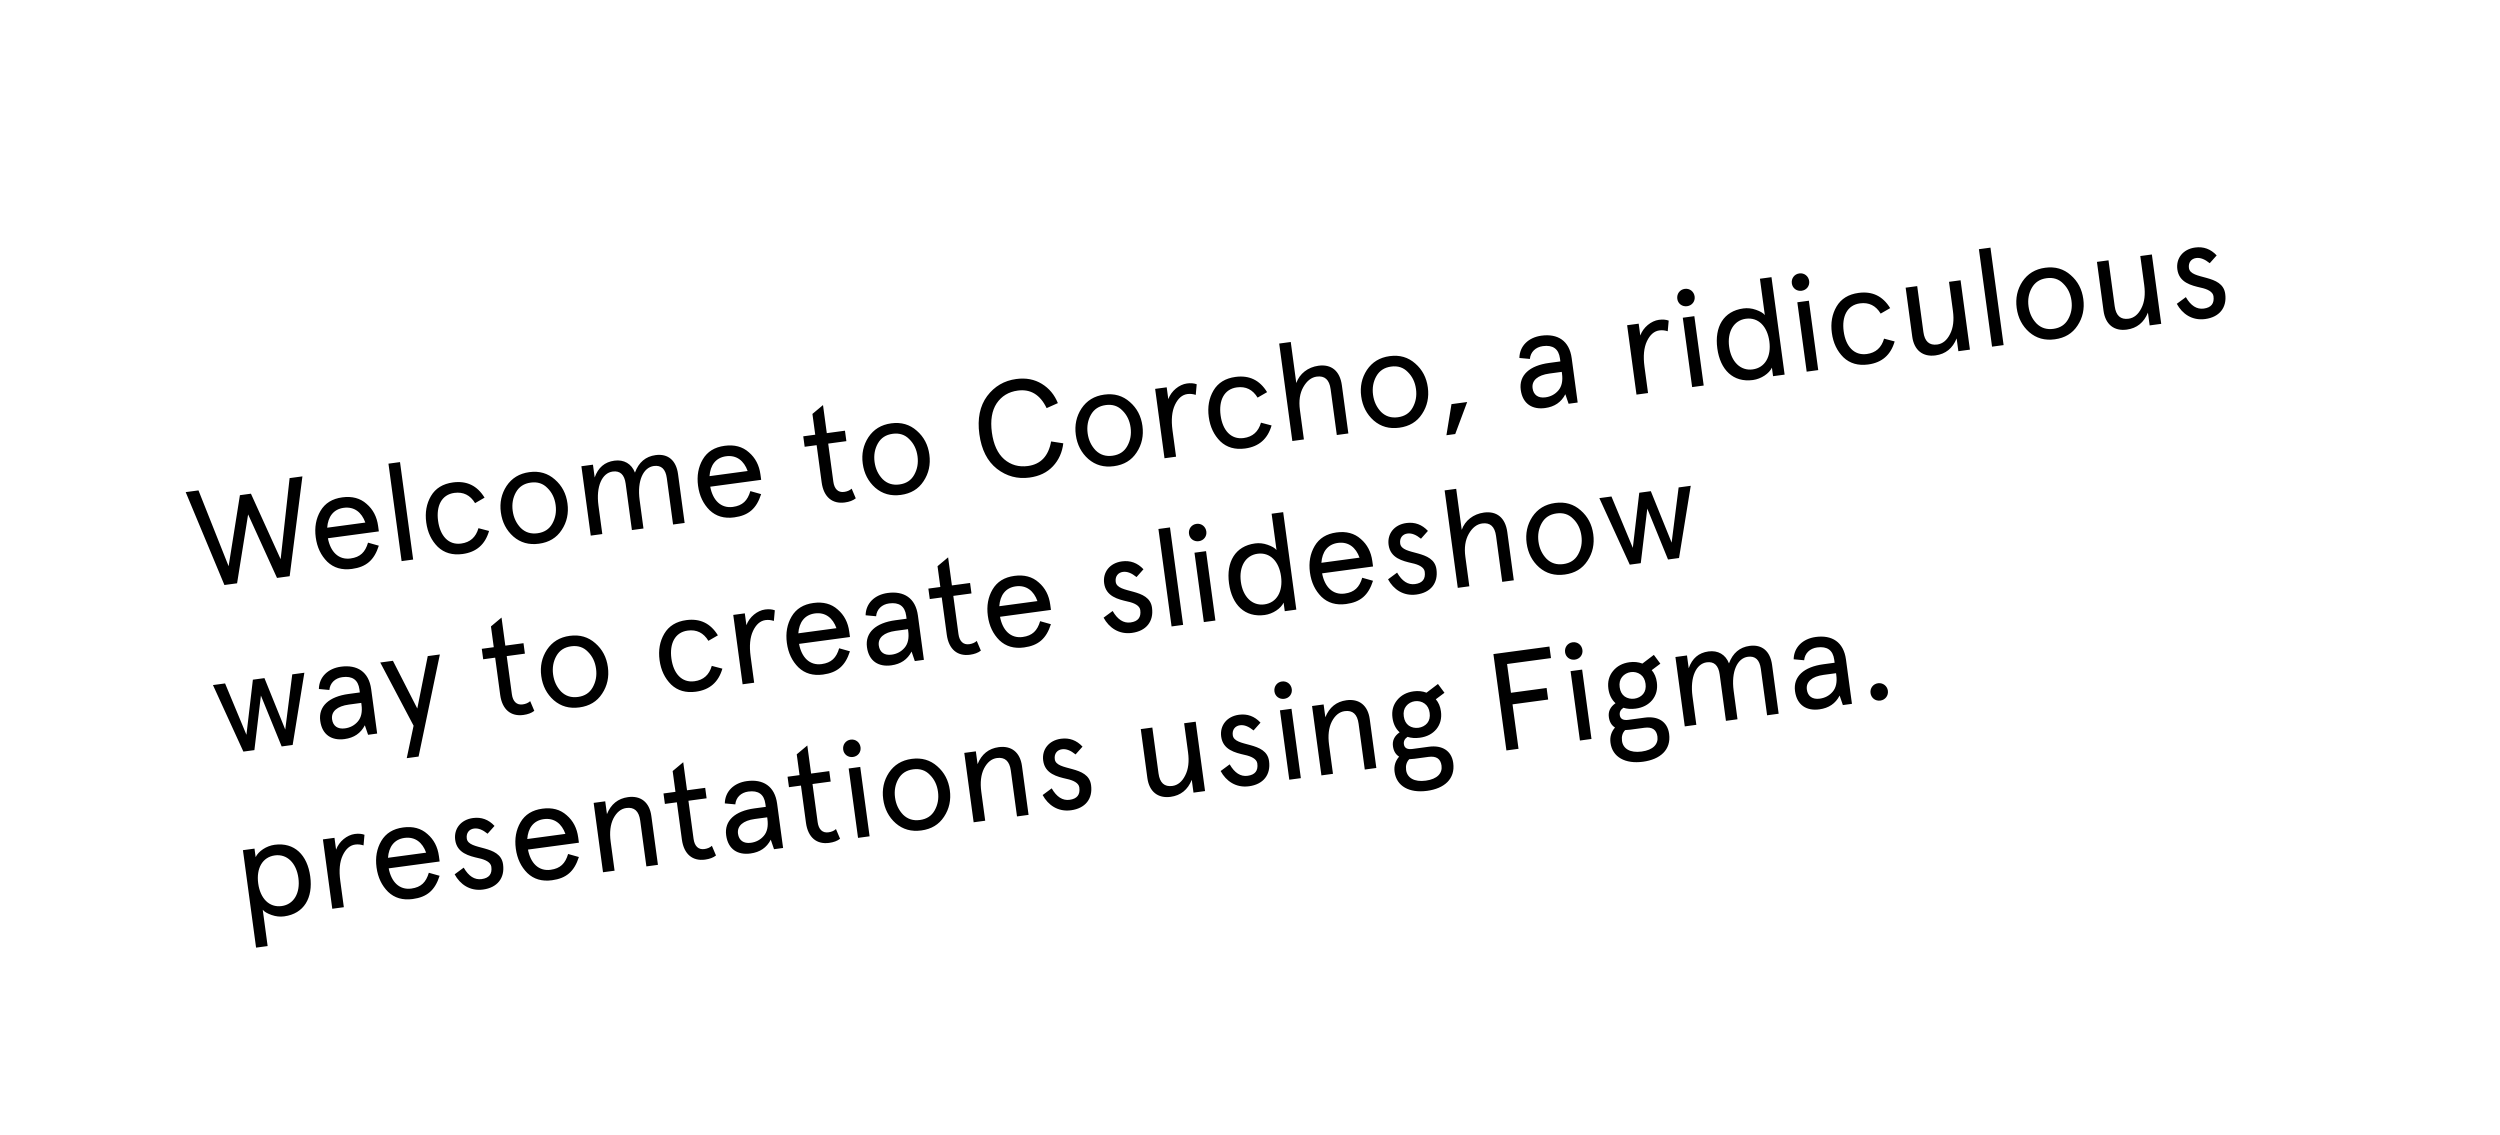 <svg width="791" height="359" viewBox="0 0 791 359" fill="none" xmlns="http://www.w3.org/2000/svg">
<g filter="url(#filter0_d_4_9)">
<g clip-path="url(#clip0_4_9)">
<rect x="2.001" y="101.521" width="759.71" height="255.186" rx="12" transform="rotate(-7.679 2.001 101.521)" fill="white"/>
<path d="M88.796 174.933L79.394 154.205L75.909 154.675L72.333 177.153L62.8 153.161L58.75 153.707L71.005 183.097L75.013 182.557L78.503 160.756L87.643 180.854L91.65 180.313L95.684 148.727L91.633 149.273L88.796 174.933ZM119.638 164.433C119.244 161.515 118.044 159.193 115.989 157.43C113.97 155.618 111.396 154.945 108.304 155.362C105.124 155.791 102.832 157.209 101.389 159.665C99.984 162.072 99.472 164.846 99.9 168.026C100.329 171.205 101.558 173.744 103.557 175.737C105.592 177.68 108.178 178.439 111.358 178.011C115.887 177.4 118.391 175.244 119.856 170.656L116.445 169.697C115.564 172.699 114.004 174.284 110.911 174.701C107.122 175.212 104.551 172.587 103.752 168.305L119.867 166.132L119.638 164.433ZM108.75 158.673C112.104 158.22 114.445 160.122 115.588 163.338L103.523 164.965C103.768 161.517 105.484 159.113 108.75 158.673ZM127.065 175.538L130.723 175.045L126.565 144.208L122.907 144.701L127.065 175.538ZM151.382 165.119C150.57 167.978 148.749 169.599 145.918 169.98C141.867 170.527 139.243 167.51 138.609 162.806C137.974 158.102 139.706 154.498 143.756 153.952C146.587 153.571 148.773 154.651 150.313 157.192L153.316 155.457C150.985 151.647 147.666 150.055 143.31 150.642C140.131 151.071 137.795 152.494 136.352 154.951C134.947 157.357 134.434 160.132 134.863 163.311C135.292 166.491 136.521 169.03 138.519 171.022C140.555 172.965 143.185 173.719 146.364 173.291C150.719 172.703 153.498 170.289 154.738 165.997L151.382 165.119ZM162.425 167.755C164.684 169.712 167.357 170.46 170.536 170.031C173.716 169.602 176.095 168.173 177.712 165.693C179.373 163.208 179.967 160.378 179.55 157.286C179.133 154.193 177.816 151.666 175.557 149.709C173.341 147.746 170.662 146.954 167.483 147.383C164.303 147.811 161.93 149.284 160.269 151.77C158.652 154.25 158.052 157.036 158.469 160.128C158.886 163.221 160.209 165.792 162.425 167.755ZM163.243 153.764C164.245 151.988 165.795 150.981 167.929 150.693C170.063 150.405 171.824 150.966 173.217 152.419C174.648 153.822 175.51 155.613 175.804 157.791C176.098 159.968 175.74 161.924 174.738 163.699C173.774 165.426 172.224 166.433 170.09 166.721C167.956 167.009 166.195 166.448 164.764 165.044C163.371 163.591 162.509 161.801 162.215 159.623C161.921 157.445 162.279 155.49 163.243 153.764ZM214.531 148.001C213.95 143.689 211.388 141.462 207.424 141.997C204.289 142.42 202.099 144.267 200.898 147.533C199.808 144.709 197.407 143.348 194.402 143.753C191.309 144.17 189.244 145.956 188.157 149.074L187.611 145.023L183.952 145.517L186.912 167.468L190.571 166.975L189.355 157.959C188.527 151.818 190.536 147.644 193.846 147.198C196.198 146.881 197.568 148.16 197.956 151.034L199.935 165.712L203.593 165.219L202.378 156.203C201.55 150.062 203.559 145.888 206.869 145.442C209.221 145.125 210.591 146.404 210.978 149.278L212.958 163.956L216.616 163.463L214.531 148.001ZM240.604 148.122C240.21 145.204 239.01 142.882 236.954 141.119C234.936 139.307 232.362 138.634 229.27 139.051C226.09 139.48 223.798 140.898 222.355 143.354C220.95 145.761 220.438 148.535 220.866 151.715C221.295 154.894 222.524 157.433 224.523 159.426C226.558 161.368 229.144 162.128 232.324 161.7C236.853 161.089 239.357 158.933 240.822 154.345L237.411 153.386C236.53 156.387 234.97 157.973 231.877 158.39C228.088 158.9 225.517 156.276 224.718 151.993L240.833 149.82L240.604 148.122ZM229.716 142.361C233.07 141.909 235.411 143.811 236.554 147.027L224.489 148.654C224.734 145.206 226.45 142.802 229.716 142.361ZM258.385 138.85L259.971 150.61C260.611 155.358 263.428 157.506 267.304 156.983C268.742 156.789 269.882 156.369 270.764 155.674L269.465 152.612C268.832 153.185 268.034 153.514 267.076 153.643C265.203 153.896 263.982 152.73 263.67 150.422L262.043 138.357L267.793 137.582L267.346 134.272L261.597 135.047L260.399 126.162L257.052 128.964L257.939 135.54L254.149 136.051L254.596 139.361L258.385 138.85ZM276.925 152.315C279.185 154.272 281.858 155.02 285.037 154.592C288.217 154.163 290.596 152.734 292.213 150.254C293.873 147.768 294.467 144.939 294.051 141.846C293.634 138.754 292.317 136.226 290.058 134.269C287.842 132.306 285.163 131.515 281.983 131.943C278.804 132.372 276.43 133.845 274.77 136.331C273.153 138.81 272.553 141.596 272.97 144.689C273.387 147.781 274.709 150.352 276.925 152.315ZM277.744 138.324C278.746 136.548 280.296 135.541 282.43 135.254C284.564 134.966 286.325 135.527 287.718 136.979C289.149 138.383 290.011 140.174 290.305 142.351C290.598 144.529 290.241 146.484 289.239 148.26C288.274 149.987 286.725 150.994 284.591 151.282C282.457 151.569 280.696 151.009 279.265 149.605C277.872 148.152 277.009 146.361 276.716 144.184C276.422 142.006 276.779 140.051 277.744 138.324ZM332.573 137.672C331.735 142.308 329.291 144.899 325.24 145.446C322.322 145.839 319.829 145.111 317.724 143.311C315.662 141.504 314.348 138.666 313.831 134.833C313.314 131 313.83 127.915 315.339 125.627C316.893 123.334 319.104 121.971 322.022 121.578C326.072 121.032 329.116 122.883 331.152 127.132L334.708 125.544C333.641 122.894 331.947 120.86 329.628 119.444C327.308 118.027 324.621 117.502 321.529 117.919C317.739 118.43 314.655 120.221 312.324 123.329C310.038 126.431 309.204 130.446 309.868 135.368C310.531 140.289 312.398 143.94 315.425 146.326C318.496 148.705 321.944 149.615 325.734 149.104C328.826 148.687 331.284 147.513 333.146 145.533C335.007 143.552 336.096 141.099 336.422 138.261L332.573 137.672ZM344.341 143.225C346.601 145.182 349.274 145.93 352.453 145.501C355.633 145.073 358.012 143.643 359.629 141.163C361.289 138.678 361.883 135.848 361.467 132.756C361.05 129.664 359.733 127.136 357.474 125.179C355.258 123.216 352.579 122.424 349.399 122.853C346.22 123.282 343.846 124.755 342.186 127.24C340.569 129.72 339.969 132.506 340.386 135.598C340.803 138.691 342.125 141.262 344.341 143.225ZM345.16 129.234C346.162 127.458 347.712 126.451 349.846 126.163C351.98 125.875 353.741 126.436 355.134 127.889C356.565 129.293 357.427 131.083 357.721 133.261C358.014 135.439 357.657 137.394 356.655 139.17C355.69 140.896 354.141 141.903 352.007 142.191C349.873 142.479 348.112 141.918 346.681 140.515C345.288 139.062 344.425 137.271 344.132 135.093C343.838 132.916 344.195 130.961 345.16 129.234ZM378.637 119.576C377.751 119.252 376.72 119.169 375.544 119.328C373.105 119.657 370.584 121.682 369.65 124.291L369.145 120.545L365.486 121.039L368.446 142.99L372.105 142.497L370.983 134.178C370.531 130.824 370.788 128.129 371.755 126.091C372.722 124.054 374.03 122.902 375.685 122.679C376.6 122.556 377.457 122.662 378.337 122.942L378.637 119.576ZM398.971 131.734C398.159 134.593 396.338 136.214 393.507 136.595C389.456 137.142 386.832 134.125 386.198 129.421C385.563 124.717 387.295 121.113 391.345 120.567C394.176 120.186 396.362 121.266 397.902 123.807L400.905 122.072C398.573 118.262 395.254 116.67 390.899 117.257C387.72 117.686 385.384 119.109 383.941 121.566C382.536 123.972 382.023 126.747 382.452 129.926C382.881 133.106 384.11 135.645 386.108 137.637C388.144 139.58 390.773 140.334 393.953 139.905C398.308 139.318 401.087 136.904 402.327 132.612L398.971 131.734ZM424.567 119.901C423.95 115.328 421.22 113.169 417.169 113.715C413.815 114.167 411.17 116.253 410.146 119.185L408.396 106.206L404.737 106.699L408.895 137.536L412.554 137.043L411.297 127.722C410.91 124.847 411.252 122.451 412.361 120.483C413.471 118.515 414.915 117.389 416.614 117.16C419.14 116.819 420.603 118.13 421.008 121.135L422.964 135.639L426.622 135.146L424.567 119.901ZM434.64 131.049C436.9 133.006 439.573 133.754 442.752 133.325C445.932 132.897 448.311 131.467 449.928 128.987C451.589 126.502 452.183 123.672 451.766 120.58C451.349 117.488 450.032 114.96 447.773 113.003C445.557 111.04 442.878 110.248 439.698 110.677C436.519 111.106 434.146 112.579 432.485 115.064C430.868 117.544 430.268 120.33 430.685 123.422C431.102 126.515 432.425 129.086 434.64 131.049ZM435.459 117.058C436.461 115.282 438.011 114.275 440.145 113.987C442.279 113.699 444.04 114.26 445.433 115.713C446.864 117.117 447.726 118.907 448.02 121.085C448.314 123.263 447.956 125.218 446.954 126.994C445.99 128.72 444.44 129.727 442.306 130.015C440.172 130.303 438.411 129.742 436.98 128.339C435.587 126.886 434.725 125.095 434.431 122.917C434.137 120.74 434.494 118.785 435.459 117.058ZM460.435 135.331L464.213 125.199L459.248 125.868L457.648 135.707L460.435 135.331ZM484.911 120.856C484.576 118.373 486.522 116.692 490.225 116.192L494.144 115.664L494.215 116.186C494.526 118.495 494.145 120.276 493.073 121.529C492 122.782 490.633 123.499 488.978 123.722C486.67 124.033 485.193 122.946 484.911 120.856ZM497.286 111.338C496.534 105.763 492.817 103.515 487.721 104.202C483.583 104.76 480.802 107.485 480.735 111.263L484.058 111.569C484.249 109.37 485.859 107.823 488.167 107.512C491.347 107.083 493.164 108.39 493.569 111.395L493.698 112.354L490.127 112.835C483.985 113.663 480.537 116.7 481.165 121.361C481.77 125.847 484.895 127.643 488.858 127.108C491.864 126.703 493.976 125.265 495.276 122.74L496.303 125.75L499.177 125.362L497.286 111.338ZM527.973 99.439C527.087 99.115 526.056 99.032 524.88 99.191C522.441 99.52 519.92 101.545 518.986 104.154L518.48 100.409L514.822 100.902L517.782 122.854L521.44 122.36L520.319 114.041C519.866 110.688 520.124 107.992 521.091 105.955C522.058 103.918 523.366 102.766 525.021 102.542C525.936 102.419 526.793 102.525 527.673 102.806L527.973 99.439ZM535.392 120.479L539.05 119.986L536.09 98.034L532.432 98.528L535.392 120.479ZM530.695 92.553C530.901 94.078 532.235 95.095 533.803 94.884C535.371 94.672 536.388 93.338 536.183 91.813C535.971 90.245 534.631 89.184 533.063 89.396C531.495 89.607 530.484 90.985 530.695 92.553ZM551.586 95.59C545.314 96.436 542.441 101.435 543.357 108.23C544.273 115.024 548.368 119.084 554.64 118.238C557.254 117.886 559.772 116.172 560.632 114.326L560.996 117.027L564.654 116.533L560.496 85.697L556.838 86.19L558.388 97.688C557.902 97.044 556.943 96.508 555.592 96.025C554.241 95.543 552.893 95.414 551.586 95.59ZM554.542 114.881C550.71 115.398 547.743 112.472 547.103 107.725C546.463 102.977 548.548 99.37 552.381 98.853C556.345 98.319 559.181 101.262 559.821 106.01C560.461 110.757 558.506 114.347 554.542 114.881ZM571.631 115.593L575.289 115.099L572.329 93.148L568.671 93.641L571.631 115.593ZM566.934 87.667C567.139 89.191 568.474 90.209 570.042 89.997C571.61 89.786 572.627 88.451 572.422 86.927C572.21 85.359 570.87 84.298 569.302 84.509C567.734 84.721 566.722 86.099 566.934 87.667ZM596.115 105.151C595.303 108.01 593.481 109.631 590.65 110.012C586.6 110.559 583.976 107.542 583.341 102.838C582.707 98.134 584.439 94.531 588.489 93.984C591.32 93.603 593.506 94.683 595.046 97.224L598.049 95.489C595.717 91.679 592.398 90.087 588.043 90.674C584.863 91.103 582.528 92.526 581.085 94.983C579.68 97.389 579.167 100.164 579.596 103.343C580.025 106.523 581.254 109.062 583.252 111.054C585.288 112.997 587.917 113.751 591.097 113.323C595.452 112.735 598.231 110.321 599.47 106.029L596.115 105.151ZM605.031 104.481C605.618 108.837 608.392 110.99 612.399 110.45C615.578 110.021 617.818 108.212 619.079 105.07L619.625 109.121L623.284 108.628L620.324 86.676L616.665 87.169L617.905 96.359C618.298 99.278 618.011 101.755 616.989 103.711C616.01 105.662 614.653 106.776 612.954 107.005C610.428 107.346 608.965 106.035 608.56 103.03L606.604 88.526L602.946 89.019L605.031 104.481ZM630.282 107.684L633.94 107.191L629.782 76.354L626.123 76.847L630.282 107.684ZM642.035 103.084C644.294 105.041 646.967 105.789 650.147 105.36C653.326 104.931 655.706 103.502 657.323 101.022C658.983 98.537 659.577 95.707 659.16 92.615C658.743 89.522 657.427 86.995 655.167 85.038C652.951 83.075 650.272 82.283 647.093 82.712C643.913 83.141 641.54 84.614 639.88 87.099C638.263 89.579 637.663 92.365 638.08 95.457C638.497 98.55 639.819 101.121 642.035 103.084ZM642.854 89.093C643.856 87.317 645.405 86.31 647.539 86.022C649.673 85.734 651.434 86.295 652.828 87.748C654.259 89.151 655.121 90.942 655.414 93.12C655.708 95.297 655.351 97.253 654.349 99.029C653.384 100.755 651.835 101.762 649.701 102.05C647.566 102.338 645.806 101.777 644.375 100.373C642.981 98.921 642.119 97.13 641.825 94.952C641.532 92.774 641.889 90.819 642.854 89.093ZM665.556 96.32C666.143 100.675 668.917 102.829 672.924 102.289C676.104 101.86 678.343 100.05 679.605 96.909L680.151 100.96L683.809 100.466L680.849 78.515L677.191 79.008L678.43 88.198C678.824 91.116 678.537 93.594 677.514 95.55C676.536 97.5 675.178 98.615 673.48 98.844C670.953 99.184 669.491 97.874 669.085 94.868L667.13 80.365L663.471 80.858L665.556 96.32ZM694.542 76.314C690.666 76.837 688.442 79.753 688.912 83.237C689.476 87.418 693.322 88.319 696.344 89.02C698.398 89.453 700.15 90.281 700.344 91.718C700.655 94.026 699.632 95.317 697.28 95.634C695.059 95.934 693.166 94.726 691.603 92.01L688.74 94.125C690.455 97.309 693.589 99.502 697.726 98.945C702.213 98.34 704.648 95.35 704.06 90.995C703.235 84.543 693.062 86.713 692.577 82.787C692.342 81.045 693.333 79.847 694.858 79.641C696.208 79.46 697.614 80.024 699.158 81.279L701.353 78.81C699.486 76.8 697.199 75.956 694.542 76.314ZM90.254 228.832L83.67 212.557L80.011 213.051L77.972 230.488L71.213 214.237L67.38 214.754L77.004 235.807L80.489 235.337L82.551 218.074L89.112 234.174L92.597 233.704L96.301 210.854L92.468 211.371L90.254 228.832ZM105.069 225.592C104.734 223.11 106.681 221.428 110.383 220.929L114.303 220.4L114.373 220.923C114.684 223.232 114.304 225.012 113.231 226.266C112.158 227.519 110.791 228.235 109.136 228.459C106.828 228.77 105.351 227.683 105.069 225.592ZM117.444 216.074C116.693 210.499 112.975 208.251 107.879 208.938C103.741 209.496 100.96 212.222 100.893 216L104.216 216.306C104.407 214.107 106.017 212.56 108.325 212.248C111.505 211.82 113.322 213.127 113.727 216.132L113.856 217.09L110.285 217.572C104.144 218.4 100.695 221.437 101.323 226.097C101.928 230.584 105.053 232.38 109.016 231.845C112.022 231.44 114.134 230.002 115.434 227.476L116.461 230.487L119.335 230.099L117.444 216.074ZM132.032 222.178L124.319 207.076L120.312 207.617L130.858 227.614L128.695 237.884L132.441 237.378L139.172 205.074L135.339 205.59L132.032 222.178ZM156.671 206.084L158.257 217.844C158.897 222.591 161.714 224.739 165.591 224.217C167.028 224.023 168.169 223.603 169.051 222.907L167.751 219.845C167.119 220.419 166.32 220.748 165.362 220.877C163.489 221.13 162.268 219.964 161.957 217.656L160.33 205.591L166.079 204.816L165.633 201.506L159.883 202.281L158.685 193.396L155.338 196.197L156.225 202.774L152.436 203.285L152.882 206.595L156.671 206.084ZM175.212 219.549C177.471 221.506 180.144 222.254 183.324 221.826C186.503 221.397 188.882 219.967 190.499 217.488C192.16 215.002 192.754 212.172 192.337 209.08C191.92 205.988 190.603 203.46 188.344 201.503C186.128 199.54 183.449 198.748 180.27 199.177C177.09 199.606 174.717 201.079 173.056 203.564C171.439 206.044 170.839 208.83 171.256 211.923C171.673 215.015 172.996 217.586 175.212 219.549ZM176.03 205.558C177.032 203.782 178.582 202.775 180.716 202.487C182.85 202.2 184.611 202.76 186.004 204.213C187.435 205.617 188.298 207.407 188.591 209.585C188.885 211.763 188.528 213.718 187.525 215.494C186.561 217.22 185.011 218.228 182.877 218.515C180.743 218.803 178.982 218.242 177.551 216.839C176.158 215.386 175.296 213.595 175.002 211.417C174.708 209.24 175.066 207.285 176.03 205.558ZM225.205 208.684C224.393 211.543 222.572 213.163 219.741 213.545C215.69 214.091 213.066 211.074 212.432 206.37C211.798 201.667 213.529 198.063 217.579 197.517C220.411 197.135 222.596 198.215 224.136 200.757L227.14 199.021C224.808 195.212 221.489 193.619 217.133 194.206C213.954 194.635 211.618 196.059 210.175 198.515C208.77 200.922 208.257 203.696 208.686 206.876C209.115 210.055 210.344 212.594 212.342 214.587C214.378 216.529 217.008 217.284 220.187 216.855C224.543 216.268 227.321 213.853 228.561 209.562L225.205 208.684ZM245.151 191.094C244.264 190.77 243.233 190.687 242.057 190.846C239.618 191.175 237.097 193.2 236.163 195.809L235.658 192.063L232 192.557L234.96 214.508L238.618 214.015L237.496 205.696C237.044 202.342 237.302 199.647 238.269 197.609C239.236 195.572 240.544 194.42 242.199 194.197C243.113 194.074 243.97 194.18 244.851 194.46L245.151 191.094ZM268.703 197.852C268.31 194.933 267.11 192.612 265.054 190.849C263.036 189.037 260.461 188.364 257.369 188.781C254.19 189.21 251.897 190.627 250.455 193.084C249.05 195.49 248.537 198.265 248.966 201.444C249.394 204.624 250.624 207.163 252.622 209.155C254.658 211.098 257.243 211.858 260.423 211.429C264.953 210.819 267.456 208.663 268.921 204.075L265.51 203.116C264.629 206.117 263.069 207.702 259.977 208.119C256.187 208.63 253.616 206.006 252.817 201.723L268.932 199.55L268.703 197.852ZM257.815 192.091C261.169 191.639 263.51 193.541 264.653 196.757L252.588 198.384C252.833 194.936 254.549 192.532 257.815 192.091ZM278.054 202.267C277.719 199.784 279.665 198.103 283.367 197.604L287.287 197.075L287.358 197.598C287.669 199.906 287.288 201.687 286.216 202.94C285.143 204.194 283.776 204.91 282.121 205.133C279.813 205.445 278.336 204.358 278.054 202.267ZM290.429 192.749C289.677 187.174 285.96 184.926 280.864 185.613C276.726 186.171 273.945 188.896 273.878 192.675L277.201 192.981C277.392 190.782 279.002 189.234 281.31 188.923C284.489 188.494 286.307 189.802 286.712 192.807L286.841 193.765L283.27 194.247C277.128 195.075 273.68 198.112 274.308 202.772C274.913 207.258 278.038 209.054 282.001 208.52C285.006 208.115 287.119 206.677 288.419 204.151L289.446 207.161L292.32 206.774L290.429 192.749ZM297.968 187.032L299.554 198.791C300.194 203.539 303.011 205.687 306.888 205.164C308.325 204.97 309.466 204.55 310.348 203.855L309.048 200.793C308.416 201.366 307.617 201.695 306.659 201.825C304.786 202.077 303.565 200.911 303.254 198.603L301.627 186.538L307.376 185.763L306.93 182.453L301.181 183.228L299.982 174.343L296.635 177.145L297.522 183.722L293.733 184.233L294.179 187.543L297.968 187.032ZM332.291 189.277C331.898 186.359 330.698 184.038 328.642 182.275C326.623 180.463 324.049 179.79 320.957 180.207C317.778 180.636 315.485 182.053 314.043 184.509C312.638 186.916 312.125 189.691 312.554 192.87C312.982 196.049 314.212 198.589 316.21 200.581C318.246 202.524 320.831 203.284 324.011 202.855C328.541 202.244 331.044 200.089 332.509 195.501L329.098 194.542C328.217 197.543 326.657 199.128 323.565 199.545C319.775 200.056 317.204 197.431 316.405 193.149L332.52 190.976L332.291 189.277ZM321.403 183.517C324.757 183.065 327.098 184.966 328.241 188.183L316.176 189.809C316.421 186.362 318.137 183.957 321.403 183.517ZM354.98 175.619C351.103 176.142 348.88 179.058 349.35 182.542C349.914 186.724 353.76 187.624 356.782 188.325C358.835 188.758 360.588 189.586 360.782 191.023C361.093 193.332 360.07 194.623 357.718 194.94C355.496 195.239 353.604 194.031 352.04 191.315L349.177 193.431C350.892 196.614 354.026 198.808 358.164 198.25C362.65 197.645 365.085 194.656 364.498 190.3C363.672 183.848 353.499 186.018 353.014 182.093C352.779 180.35 353.771 179.152 355.295 178.947C356.645 178.765 358.052 179.329 359.596 180.584L361.791 178.115C359.923 176.106 357.636 175.261 354.98 175.619ZM370.683 196.207L374.341 195.714L370.183 164.877L366.525 165.371L370.683 196.207ZM380.894 194.83L384.552 194.337L381.592 172.385L377.934 172.879L380.894 194.83ZM376.197 166.904C376.403 168.429 377.737 169.446 379.305 169.235C380.873 169.023 381.89 167.689 381.685 166.164C381.473 164.597 380.133 163.536 378.565 163.747C376.997 163.958 375.986 165.337 376.197 166.904ZM397.088 169.941C390.816 170.787 387.943 175.786 388.859 182.581C389.775 189.375 393.87 193.435 400.142 192.59C402.755 192.237 405.274 190.523 406.134 188.677L406.498 191.378L410.156 190.884L405.998 160.048L402.34 160.541L403.89 172.04C403.404 171.396 402.445 170.86 401.094 170.377C399.743 169.894 398.395 169.765 397.088 169.941ZM400.044 189.232C396.212 189.749 393.245 186.823 392.605 182.076C391.965 177.328 394.05 173.721 397.883 173.204C401.847 172.67 404.683 175.614 405.323 180.361C405.963 185.108 404.008 188.698 400.044 189.232ZM434.202 175.536C433.808 172.617 432.608 170.296 430.553 168.533C428.534 166.721 425.96 166.048 422.868 166.465C419.688 166.894 417.396 168.312 415.953 170.768C414.548 173.175 414.036 175.949 414.464 179.128C414.893 182.308 416.122 184.847 418.121 186.839C420.156 188.782 422.742 189.542 425.922 189.113C430.451 188.503 432.955 186.347 434.42 181.759L431.009 180.8C430.128 183.801 428.568 185.386 425.475 185.803C421.686 186.314 419.115 183.69 418.316 179.407L434.431 177.234L434.202 175.536ZM423.314 169.775C426.668 169.323 429.009 171.225 430.152 174.441L418.087 176.068C418.332 172.62 420.048 170.216 423.314 169.775ZM444.981 163.483C441.105 164.006 438.881 166.922 439.351 170.407C439.915 174.588 443.762 175.488 446.783 176.19C448.837 176.622 450.589 177.45 450.783 178.887C451.094 181.196 450.071 182.487 447.719 182.804C445.498 183.103 443.605 181.895 442.042 179.179L439.179 181.295C440.894 184.478 444.028 186.672 448.166 186.114C452.652 185.509 455.087 182.52 454.499 178.165C453.674 171.713 443.501 173.883 443.016 169.957C442.781 168.215 443.772 167.017 445.297 166.811C446.647 166.629 448.053 167.193 449.597 168.449L451.792 165.98C449.925 163.97 447.638 163.125 444.981 163.483ZM476.91 166.362C476.294 161.789 473.563 159.629 469.513 160.175C466.159 160.628 463.513 162.714 462.49 165.646L460.74 152.667L457.081 153.16L461.239 183.996L464.898 183.503L463.641 174.182C463.253 171.308 463.595 168.911 464.705 166.944C465.814 164.976 467.259 163.85 468.957 163.621C471.483 163.28 472.946 164.591 473.351 167.596L475.307 182.1L478.966 181.606L476.91 166.362ZM486.984 177.509C489.243 179.466 491.916 180.215 495.096 179.786C498.275 179.357 500.655 177.928 502.272 175.448C503.932 172.963 504.526 170.133 504.109 167.041C503.692 163.948 502.376 161.421 500.116 159.464C497.9 157.501 495.221 156.709 492.042 157.138C488.862 157.566 486.489 159.039 484.829 161.525C483.212 164.005 482.612 166.791 483.029 169.883C483.446 172.975 484.768 175.547 486.984 177.509ZM487.803 163.519C488.805 161.743 490.354 160.736 492.488 160.448C494.622 160.16 496.383 160.721 497.777 162.174C499.208 163.577 500.07 165.368 500.363 167.546C500.657 169.723 500.3 171.678 499.298 173.454C498.333 175.181 496.784 176.188 494.65 176.476C492.515 176.764 490.755 176.203 489.324 174.799C487.93 173.346 487.068 171.556 486.774 169.378C486.481 167.2 486.838 165.245 487.803 163.519ZM528.905 169.684L522.32 153.41L518.662 153.903L516.623 171.34L509.864 155.089L506.031 155.606L515.655 176.659L519.139 176.189L521.202 158.926L527.763 175.026L531.247 174.557L534.951 151.706L531.118 152.223L528.905 169.684ZM89.932 287.937C96.203 287.091 99.077 282.092 98.161 275.297C97.245 268.503 93.15 264.443 86.878 265.289C84.264 265.641 81.746 267.356 80.886 269.201L80.522 266.501L76.864 266.994L81.022 297.831L84.68 297.337L83.13 285.839C83.616 286.483 84.575 287.019 85.926 287.502C87.277 287.985 88.625 288.113 89.932 287.937ZM86.975 268.646C90.808 268.129 93.775 271.055 94.415 275.803C95.055 280.55 92.97 284.157 89.137 284.674C85.173 285.208 82.337 282.265 81.697 277.517C81.057 272.77 83.012 269.18 86.975 268.646ZM115.322 262.119C114.436 261.795 113.405 261.712 112.229 261.87C109.79 262.199 107.269 264.224 106.335 266.834L105.83 263.088L102.171 263.581L105.131 285.533L108.79 285.04L107.668 276.721C107.216 273.367 107.473 270.671 108.44 268.634C109.407 266.597 110.715 265.445 112.37 265.222C113.285 265.098 114.142 265.205 115.022 265.485L115.322 262.119ZM138.875 268.876C138.481 265.958 137.281 263.637 135.225 261.874C133.207 260.062 130.633 259.389 127.541 259.806C124.361 260.235 122.069 261.652 120.626 264.108C119.221 266.515 118.708 269.29 119.137 272.469C119.566 275.649 120.795 278.188 122.793 280.18C124.829 282.123 127.415 282.883 130.594 282.454C135.124 281.843 137.627 279.688 139.093 275.1L135.682 274.141C134.801 277.142 133.241 278.727 130.148 279.144C126.359 279.655 123.788 277.03 122.988 272.748L139.104 270.575L138.875 268.876ZM127.987 263.116C131.341 262.664 133.681 264.565 134.825 267.782L122.76 269.408C123.005 265.961 124.72 263.556 127.987 263.116ZM149.654 256.824C145.777 257.347 143.554 260.263 144.024 263.747C144.588 267.929 148.434 268.829 151.456 269.53C153.51 269.963 155.262 270.791 155.456 272.228C155.767 274.537 154.744 275.828 152.392 276.145C150.171 276.444 148.278 275.236 146.715 272.52L143.851 274.636C145.567 277.819 148.701 280.013 152.838 279.455C157.324 278.85 159.76 275.861 159.172 271.505C158.347 265.053 148.173 267.223 147.688 263.298C147.453 261.555 148.445 260.357 149.969 260.152C151.32 259.97 152.726 260.534 154.27 261.789L156.465 259.32C154.597 257.31 152.311 256.466 149.654 256.824ZM182.94 262.935C182.546 260.016 181.346 257.695 179.29 255.932C177.272 254.12 174.698 253.447 171.606 253.864C168.426 254.293 166.134 255.711 164.691 258.167C163.286 260.574 162.773 263.348 163.202 266.527C163.631 269.707 164.86 272.246 166.858 274.238C168.894 276.181 171.48 276.941 174.659 276.512C179.189 275.902 181.692 273.746 183.158 269.158L179.747 268.199C178.866 271.2 177.305 272.785 174.213 273.202C170.424 273.713 167.853 271.089 167.053 266.806L183.169 264.633L182.94 262.935ZM172.052 257.174C175.406 256.722 177.746 258.624 178.889 261.84L166.825 263.467C167.07 260.019 168.785 257.615 172.052 257.174ZM206.087 256.177C205.5 251.821 202.726 249.668 198.719 250.208C195.54 250.637 193.3 252.447 192.039 255.588L191.493 251.537L187.834 252.031L190.794 273.982L194.453 273.489L193.213 264.299C192.82 261.381 193.107 258.903 194.085 256.953C195.108 254.997 196.465 253.882 198.164 253.653C200.69 253.313 202.153 254.623 202.558 257.628L204.514 272.132L208.172 271.639L206.087 256.177ZM214.161 251.851L215.747 263.611C216.387 268.358 219.205 270.506 223.081 269.983C224.518 269.789 225.659 269.37 226.541 268.674L225.241 265.612C224.609 266.185 223.81 266.515 222.852 266.644C220.979 266.896 219.758 265.731 219.447 263.422L217.82 251.358L223.569 250.582L223.123 247.272L217.374 248.047L216.175 239.162L212.828 241.964L213.715 248.541L209.926 249.052L210.372 252.362L214.161 251.851ZM233.505 261.793C233.171 259.31 235.117 257.628 238.819 257.129L242.739 256.601L242.809 257.123C243.121 259.432 242.74 261.213 241.667 262.466C240.595 263.719 239.228 264.436 237.573 264.659C235.264 264.97 233.787 263.883 233.505 261.793ZM245.881 252.275C245.129 246.7 241.411 244.451 236.315 245.139C232.178 245.696 229.397 248.422 229.33 252.2L232.652 252.506C232.844 250.307 234.453 248.76 236.762 248.449C239.941 248.02 241.758 249.327 242.163 252.332L242.293 253.291L238.721 253.772C232.58 254.6 229.131 257.637 229.76 262.298C230.365 266.784 233.489 268.58 237.453 268.045C240.458 267.64 242.57 266.202 243.871 263.677L244.897 266.687L247.772 266.299L245.881 252.275ZM253.42 246.557L255.006 258.317C255.646 263.064 258.463 265.212 262.34 264.69C263.777 264.496 264.918 264.076 265.799 263.38L264.5 260.318C263.867 260.892 263.069 261.221 262.111 261.35C260.238 261.603 259.017 260.437 258.705 258.129L257.079 246.064L262.828 245.289L262.381 241.979L256.632 242.754L255.434 233.869L252.087 236.67L252.974 243.247L249.184 243.758L249.631 247.068L253.42 246.557ZM271.482 263.102L275.14 262.609L272.18 240.657L268.522 241.151L271.482 263.102ZM266.785 235.176C266.99 236.701 268.325 237.718 269.893 237.507C271.461 237.295 272.478 235.961 272.273 234.436C272.061 232.868 270.721 231.807 269.153 232.019C267.585 232.23 266.573 233.608 266.785 235.176ZM283.402 258.479C285.661 260.436 288.334 261.184 291.514 260.756C294.693 260.327 297.073 258.898 298.69 256.418C300.35 253.932 300.944 251.103 300.527 248.01C300.11 244.918 298.794 242.39 296.534 240.433C294.318 238.47 291.639 237.679 288.46 238.107C285.28 238.536 282.907 240.009 281.247 242.495C279.63 244.974 279.03 247.76 279.447 250.853C279.864 253.945 281.186 256.516 283.402 258.479ZM284.221 244.488C285.223 242.712 286.772 241.705 288.906 241.418C291.04 241.13 292.801 241.691 294.195 243.143C295.626 244.547 296.488 246.338 296.781 248.515C297.075 250.693 296.718 252.648 295.716 254.424C294.751 256.151 293.202 257.158 291.068 257.446C288.933 257.733 287.173 257.173 285.742 255.769C284.348 254.316 283.486 252.525 283.192 250.348C282.899 248.17 283.256 246.215 284.221 244.488ZM323.353 240.365C322.766 236.009 319.992 233.856 315.985 234.396C312.805 234.825 310.566 236.634 309.304 239.776L308.758 235.725L305.1 236.218L308.06 258.17L311.718 257.677L310.479 248.487C310.085 245.568 310.372 243.091 311.351 241.141C312.373 239.184 313.731 238.07 315.429 237.841C317.956 237.5 319.418 238.811 319.824 241.816L321.779 256.32L325.438 255.827L323.353 240.365ZM335.696 231.738C331.82 232.261 329.597 235.177 330.067 238.661C330.63 242.843 334.477 243.743 337.498 244.444C339.552 244.877 341.305 245.705 341.498 247.142C341.81 249.45 340.786 250.741 338.434 251.059C336.213 251.358 334.321 250.15 332.757 247.434L329.894 249.549C331.609 252.733 334.743 254.927 338.881 254.369C343.367 253.764 345.802 250.775 345.215 246.419C344.389 239.967 334.216 242.137 333.731 238.211C333.496 236.469 334.488 235.271 336.012 235.066C337.362 234.884 338.769 235.448 340.313 236.703L342.507 234.234C340.64 232.224 338.353 231.38 335.696 231.738ZM363.025 244.151C363.612 248.506 366.386 250.66 370.393 250.12C373.573 249.691 375.812 247.881 377.074 244.74L377.62 248.79L381.278 248.297L378.318 226.346L374.66 226.839L375.899 236.029C376.293 238.947 376.006 241.425 374.984 243.381C374.005 245.331 372.647 246.445 370.949 246.674C368.422 247.015 366.96 245.704 366.554 242.699L364.599 228.196L360.94 228.689L363.025 244.151ZM392.011 224.144C388.135 224.667 385.911 227.583 386.381 231.068C386.945 235.249 390.792 236.149 393.813 236.851C395.867 237.283 397.619 238.111 397.813 239.549C398.124 241.857 397.101 243.148 394.749 243.465C392.528 243.765 390.635 242.556 389.072 239.84L386.209 241.956C387.924 245.139 391.058 247.333 395.196 246.775C399.682 246.17 402.117 243.181 401.529 238.826C400.704 232.374 390.531 234.544 390.046 230.618C389.811 228.876 390.802 227.678 392.327 227.472C393.677 227.29 395.083 227.854 396.627 229.11L398.822 226.641C396.955 224.631 394.668 223.786 392.011 224.144ZM407.93 244.703L411.588 244.21L408.628 222.259L404.97 222.752L407.93 244.703ZM403.233 216.778C403.438 218.302 404.773 219.319 406.341 219.108C407.909 218.897 408.926 217.562 408.721 216.038C408.509 214.47 407.169 213.409 405.601 213.62C404.033 213.832 403.022 215.21 403.233 216.778ZM433.388 225.528C432.8 221.172 430.027 219.018 426.02 219.559C422.84 219.987 420.601 221.797 419.339 224.939L418.793 220.888L415.134 221.381L418.094 243.333L421.753 242.839L420.514 233.649C420.12 230.731 420.407 228.254 421.386 226.303C422.408 224.347 423.765 223.233 425.464 223.004C427.99 222.663 429.453 223.974 429.858 226.979L431.814 241.483L435.473 240.989L433.388 225.528ZM440.583 225.134C440.836 227.007 441.576 228.548 442.841 229.708C441.178 230.863 440.489 232.331 440.73 234.116C440.93 235.597 441.567 236.709 442.681 237.401C441.489 238.759 440.998 240.378 441.25 242.25C441.861 246.78 445.927 248.981 451.546 248.224C456.947 247.495 460.488 244.49 459.801 239.394C459.278 235.518 456.284 233.704 452.103 234.268L446.92 234.967C445.265 235.19 444.355 234.692 444.191 233.472C444.062 232.514 444.447 231.753 445.34 231.144C446.5 231.52 447.798 231.611 449.235 231.417C451.457 231.118 453.198 230.218 454.459 228.717C455.714 227.173 456.214 225.288 455.914 223.067C455.709 221.542 455.184 220.283 454.291 219.25L457.03 217.196L454.969 214.413L451.349 217.163C450.041 216.674 448.693 216.546 447.256 216.74C445.035 217.039 443.3 217.983 442.044 219.527C440.789 221.071 440.284 222.913 440.583 225.134ZM451.96 237.48C454.442 237.146 455.809 238.07 456.102 240.248C456.425 242.643 454.77 244.507 451.111 245.001C447.453 245.494 445.226 244.109 444.891 241.626C444.703 240.233 445.036 239.079 445.894 238.21C446.553 238.165 447.082 238.138 447.517 238.079L451.96 237.48ZM444.914 221.401C446.276 219.666 448.976 219.301 450.75 220.614C451.634 221.249 452.167 222.242 452.343 223.548C452.519 224.855 452.268 225.953 451.584 226.799C450.21 228.448 447.509 228.812 445.748 227.586C444.864 226.951 444.331 225.959 444.155 224.652C443.978 223.346 444.229 222.248 444.914 221.401ZM476.626 235.44L480.459 234.924L478.562 220.855L489.842 219.334L489.349 215.676L478.068 217.197L476.841 208.094L490.735 206.22L490.241 202.562L472.515 204.952L476.626 235.44ZM499.888 232.304L503.546 231.81L500.586 209.859L496.928 210.352L499.888 232.304ZM495.191 204.378C495.396 205.902 496.731 206.92 498.299 206.708C499.867 206.497 500.884 205.162 500.679 203.638C500.467 202.07 499.127 201.009 497.559 201.22C495.991 201.432 494.979 202.81 495.191 204.378ZM508.892 215.923C509.145 217.796 509.885 219.337 511.15 220.497C509.487 221.652 508.798 223.12 509.039 224.906C509.239 226.386 509.877 227.498 510.99 228.19C509.798 229.548 509.307 231.167 509.559 233.04C510.17 237.569 514.237 239.77 519.855 239.013C525.256 238.285 528.797 235.279 528.11 230.183C527.588 226.307 524.594 224.493 520.412 225.057L515.229 225.756C513.574 225.979 512.665 225.481 512.5 224.262C512.371 223.303 512.756 222.542 513.65 221.934C514.809 222.309 516.107 222.4 517.545 222.207C519.766 221.907 521.507 221.007 522.768 219.507C524.023 217.963 524.523 216.077 524.224 213.856C524.018 212.331 523.493 211.072 522.6 210.039L525.339 207.985L523.278 205.203L519.658 207.952C518.35 207.464 517.003 207.335 515.565 207.529C513.344 207.828 511.609 208.772 510.354 210.316C509.098 211.86 508.593 213.702 508.892 215.923ZM520.269 228.269C522.752 227.935 524.118 228.859 524.412 231.037C524.735 233.432 523.079 235.296 519.42 235.79C515.762 236.283 513.535 234.898 513.2 232.416C513.013 231.022 513.345 229.868 514.203 228.999C514.862 228.954 515.391 228.927 515.826 228.868L520.269 228.269ZM513.223 212.191C514.585 210.455 517.286 210.091 519.059 211.404C519.943 212.038 520.476 213.031 520.652 214.337C520.828 215.644 520.577 216.742 519.893 217.588C518.519 219.237 515.819 219.601 514.057 218.375C513.173 217.741 512.64 216.748 512.464 215.441C512.288 214.135 512.539 213.037 513.223 212.191ZM560.682 208.363C560.101 204.051 557.539 201.825 553.575 202.359C550.44 202.782 548.25 204.629 547.049 207.895C545.959 205.071 543.558 203.71 540.553 204.115C537.46 204.532 535.395 206.318 534.308 209.436L533.762 205.386L530.103 205.879L533.063 227.83L536.722 227.337L535.506 218.321C534.678 212.18 536.687 208.007 539.997 207.56C542.349 207.243 543.719 208.522 544.107 211.396L546.086 226.074L549.744 225.581L548.529 216.565C547.701 210.424 549.71 206.251 553.02 205.804C555.372 205.487 556.742 206.766 557.129 209.64L559.109 224.318L562.767 223.825L560.682 208.363ZM571.691 216.191C571.356 213.709 573.303 212.027 577.005 211.528L580.925 211L580.995 211.522C581.306 213.831 580.926 215.611 579.853 216.865C578.78 218.118 577.414 218.835 575.758 219.058C573.45 219.369 571.973 218.282 571.691 216.191ZM584.066 206.673C583.315 201.098 579.597 198.85 574.501 199.537C570.363 200.095 567.582 202.821 567.515 206.599L570.838 206.905C571.029 204.706 572.639 203.159 574.947 202.848C578.127 202.419 579.944 203.726 580.349 206.731L580.478 207.689L576.907 208.171C570.766 208.999 567.317 212.036 567.946 216.697C568.55 221.183 571.675 222.979 575.639 222.444C578.644 222.039 580.756 220.601 582.056 218.075L583.083 221.086L585.958 220.698L584.066 206.673ZM591.836 217.289C592.048 218.857 593.382 219.874 594.95 219.663C596.475 219.457 597.536 218.117 597.324 216.549C597.119 215.024 595.735 213.969 594.21 214.175C592.642 214.386 591.631 215.764 591.836 217.289Z" fill="black"/>
</g>
</g>
<defs>
<filter id="filter0_d_4_9" x="0" y="0" width="791" height="358.421" filterUnits="userSpaceOnUse" color-interpolation-filters="sRGB">
<feFlood flood-opacity="0" result="BackgroundImageFix"/>
<feColorMatrix in="SourceAlpha" type="matrix" values="0 0 0 0 0 0 0 0 0 0 0 0 0 0 0 0 0 0 127 0" result="hardAlpha"/>
<feOffset dy="2"/>
<feGaussianBlur stdDeviation="1"/>
<feComposite in2="hardAlpha" operator="out"/>
<feColorMatrix type="matrix" values="0 0 0 0 0 0 0 0 0 0 0 0 0 0 0 0 0 0 0.25 0"/>
<feBlend mode="normal" in2="BackgroundImageFix" result="effect1_dropShadow_4_9"/>
<feBlend mode="normal" in="SourceGraphic" in2="effect1_dropShadow_4_9" result="shape"/>
</filter>
<clipPath id="clip0_4_9">
<rect x="2.001" y="101.521" width="759.71" height="255.186" rx="12" transform="rotate(-7.679 2.001 101.521)" fill="white"/>
</clipPath>
</defs>
</svg>
